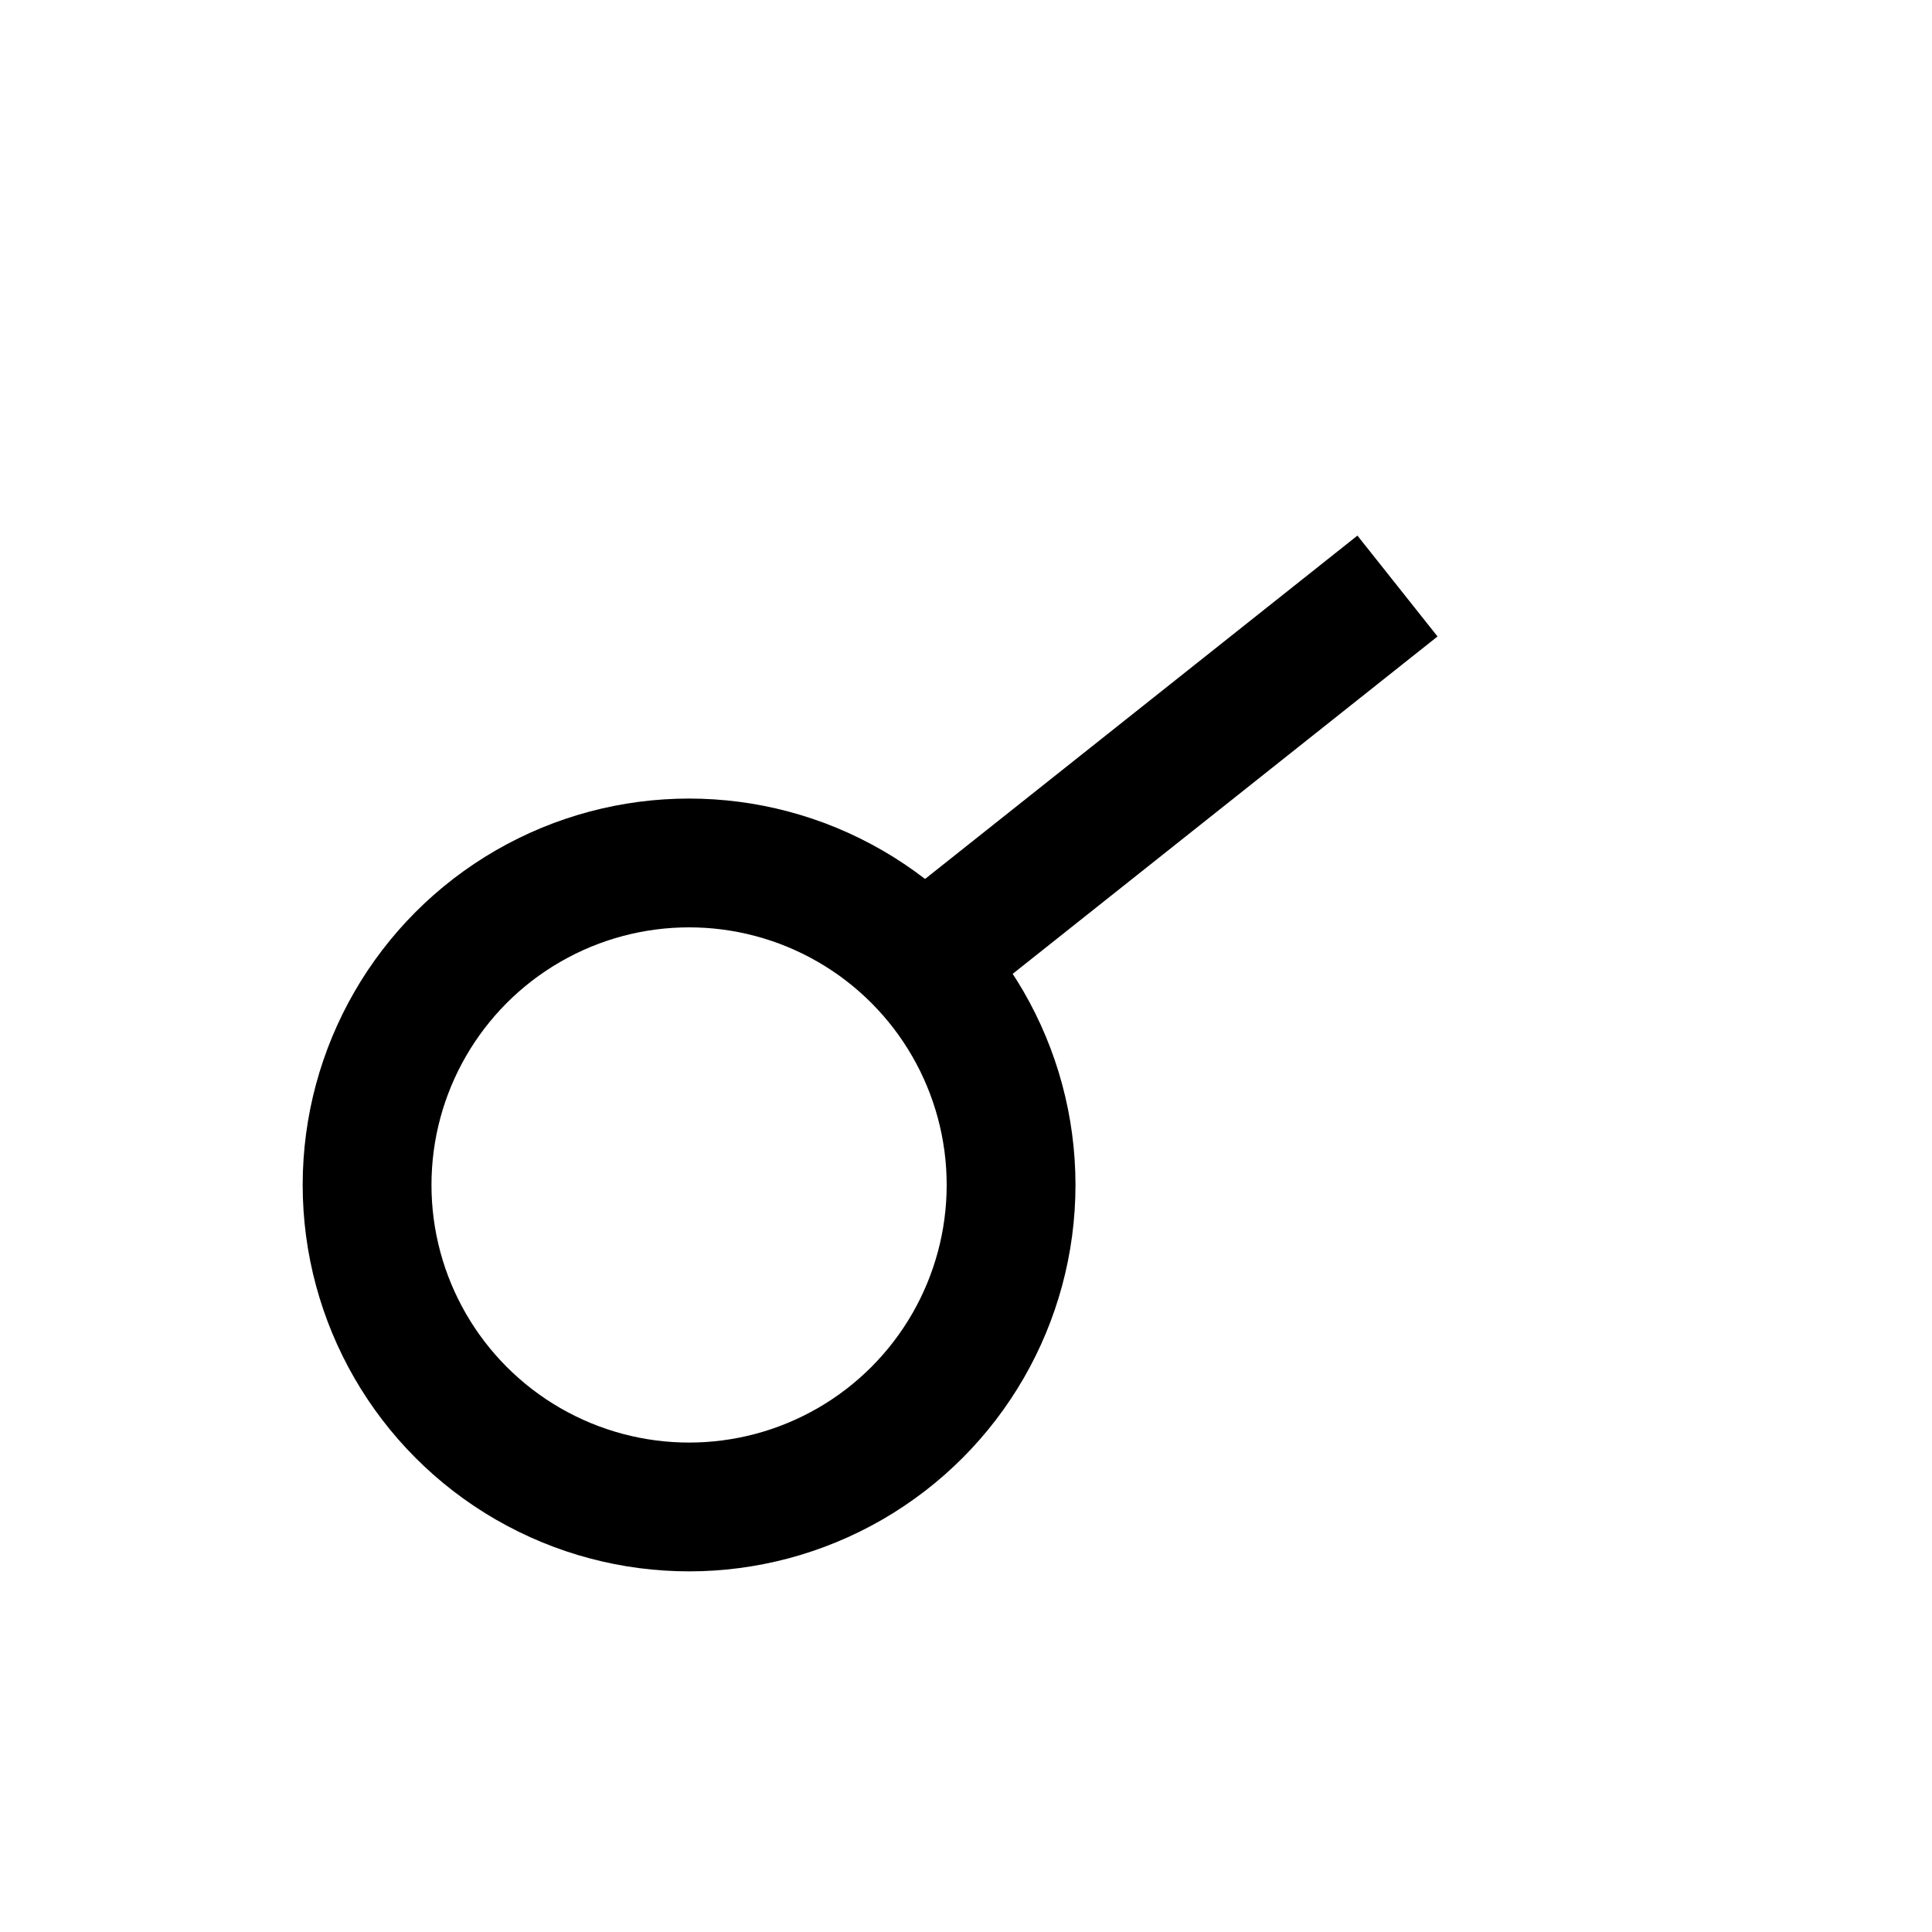 <svg width="300" height="300" xmlns="http://www.w3.org/2000/svg" version="1.1">
 <g>
  <title>Layer 1</title>
  <ellipse fill="none" cx="107" cy="184" id="svg_2" rx="50" ry="50" stroke-width="20" stroke="#000000"/>
  <line stroke="#000000" id="svg_1" y2="91" x2="217" y1="145" x1="149" stroke-width="20" fill="none"/>
 </g>

</svg>